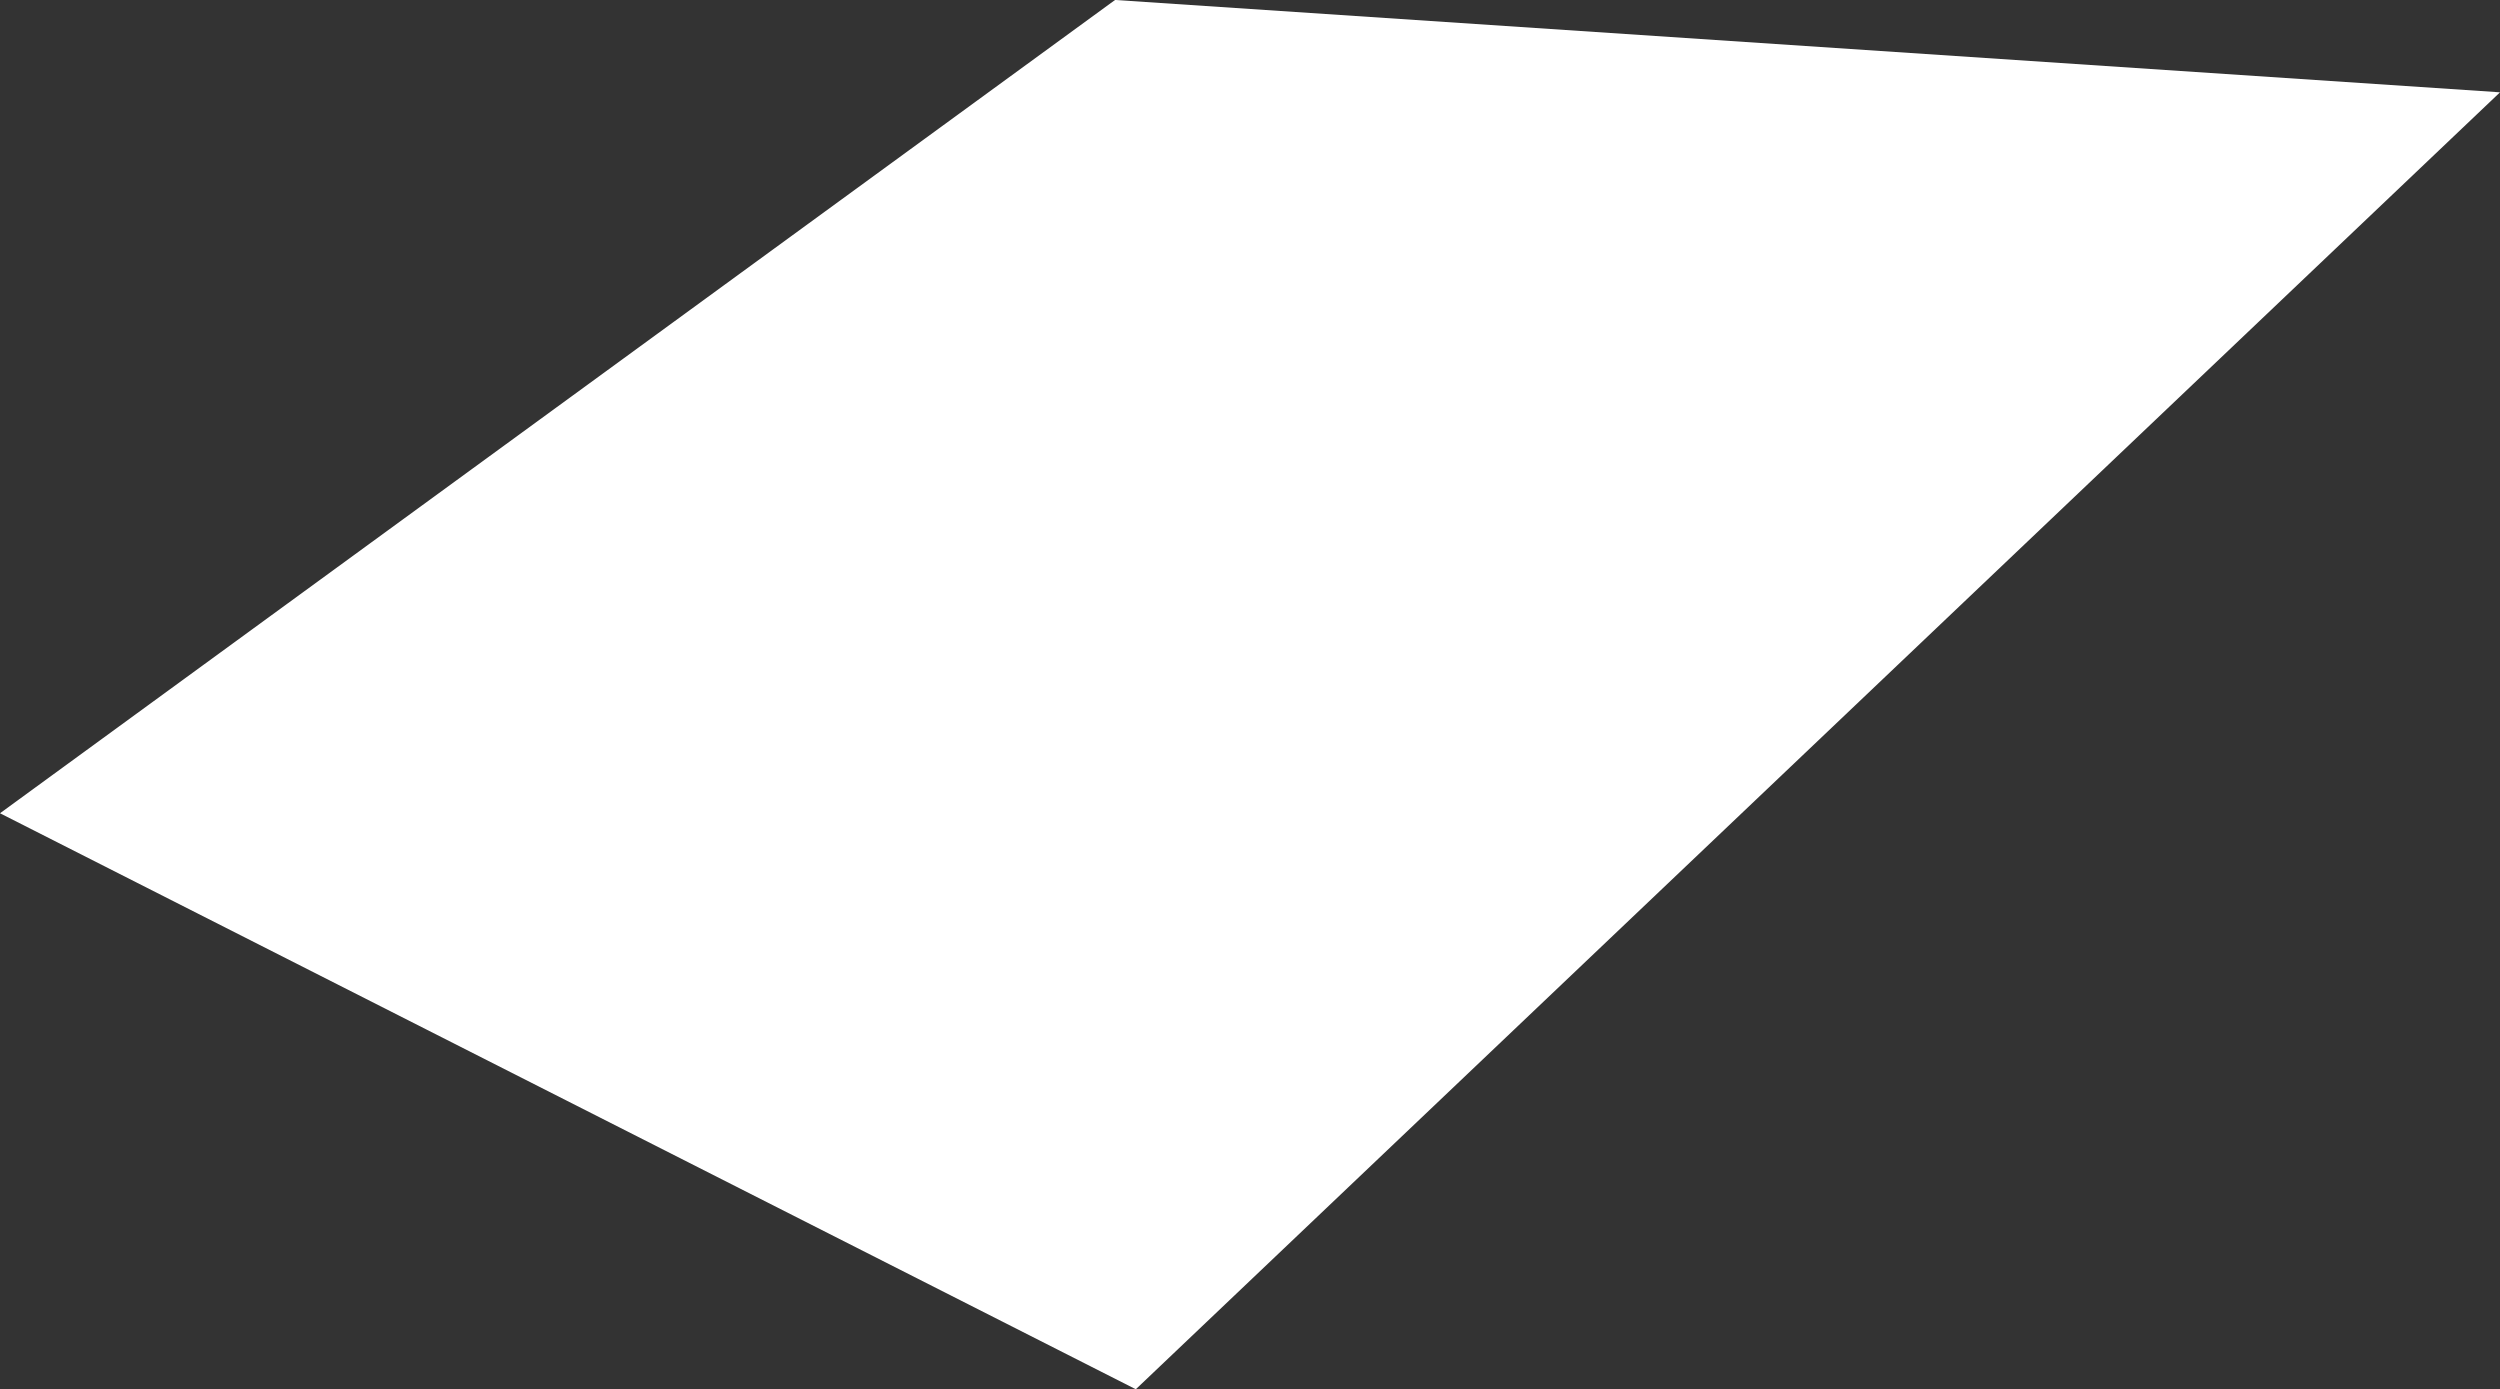 <?xml version="1.0" encoding="UTF-8" standalone="no"?>
<svg xmlns:xlink="http://www.w3.org/1999/xlink" height="227.2px" width="408.85px" xmlns="http://www.w3.org/2000/svg">
  <rect width="100%" height="100%" fill="#333333" stroke="none"/>
  <g transform="matrix(1.0, 0.0, 0.0, 1.0, 29.4, -16.55)">
    <path d="M379.45 31.65 L156.35 243.75 -29.4 149.55 152.95 16.55 379.45 31.65" fill="#ffffff" fill-rule="evenodd" stroke="none"/>
  </g>
</svg>
